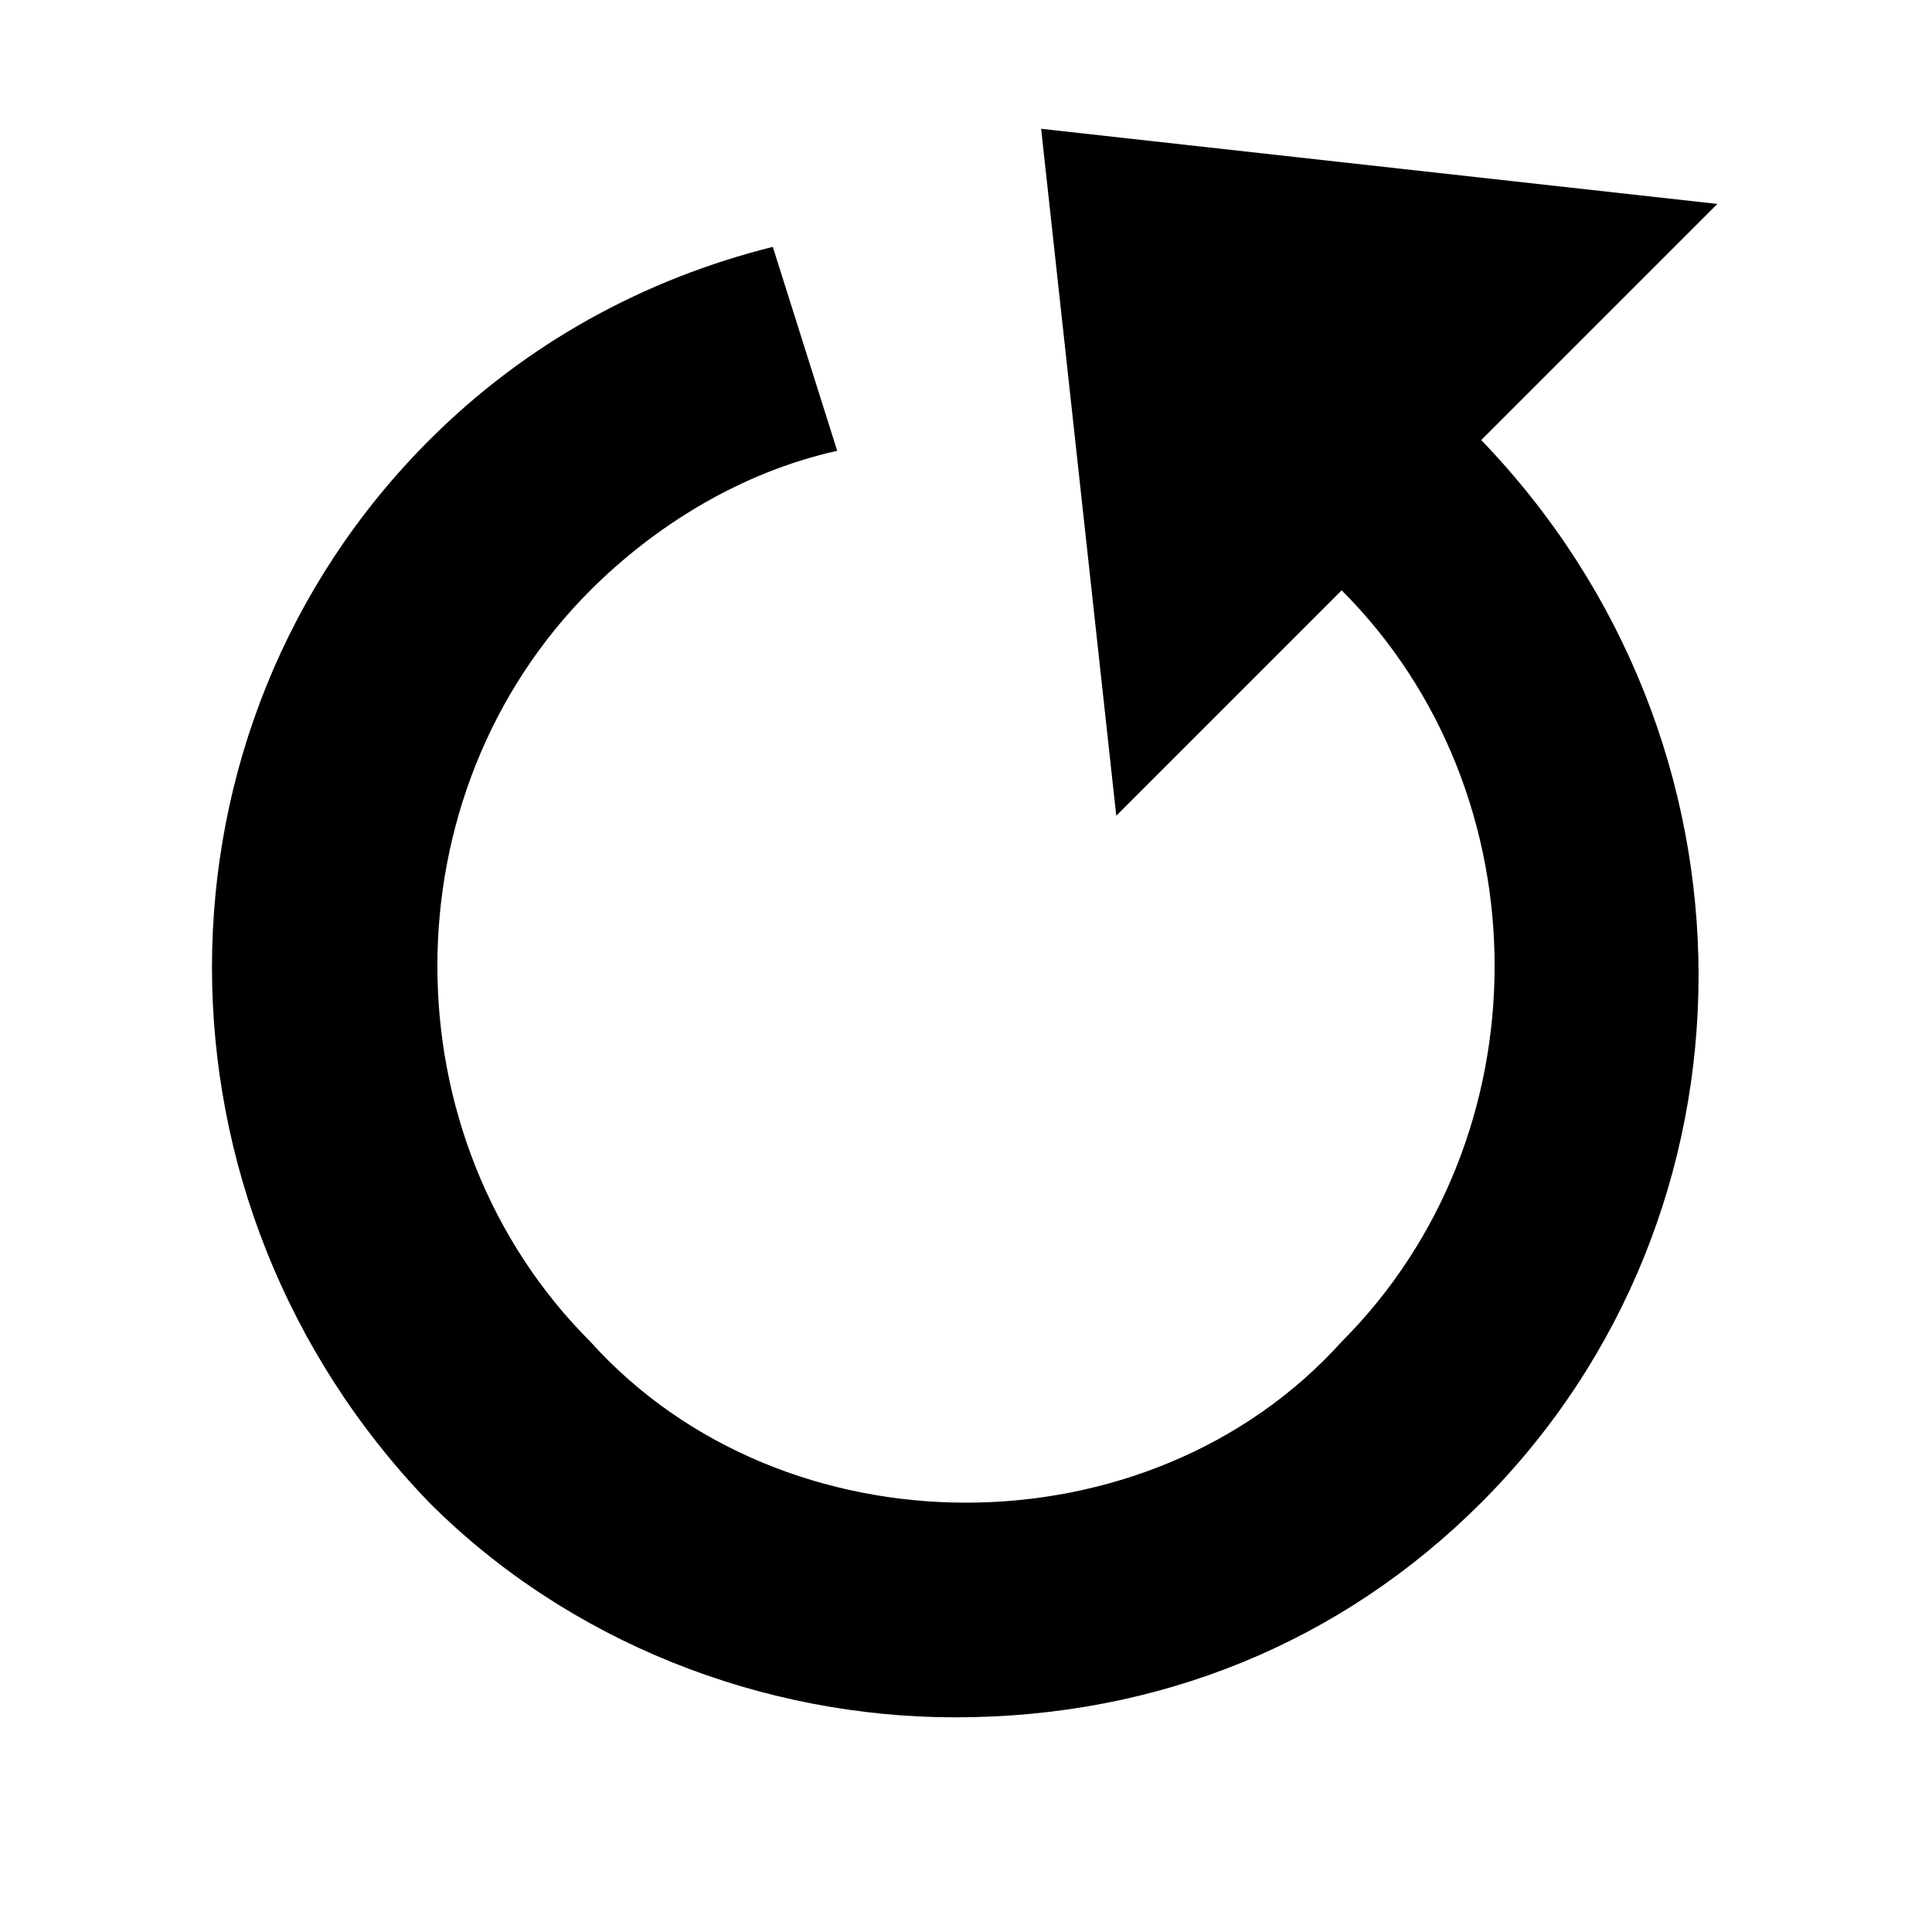 <svg viewBox="0 0 18 18" xmlns="http://www.w3.org/2000/svg">
              <path d="M9.7,1.2 L10.4,7.6 L12.5,5.5 C14.4,7.4 14.4,10.6 12.5,12.5 C11.6,13.5 10.3,14 9,14 C7.7,14 6.4,13.5 5.5,12.5 C3.6,10.6 3.6,7.4 5.5,5.5 C6.1,4.9 6.9,4.4 7.8,4.2 L7.2,2.3 C6,2.6 4.9,3.2 4,4.1 C1.3,6.8 1.3,11.2 4,14 C5.3,15.3 7.1,16 8.9,16 C10.8,16 12.5,15.3 13.8,14 C16.5,11.3 16.5,6.9 13.8,4.1 L16,1.9 L9.7,1.2 L9.7,1.2 Z" fill="currentColor"></path>
          </svg>